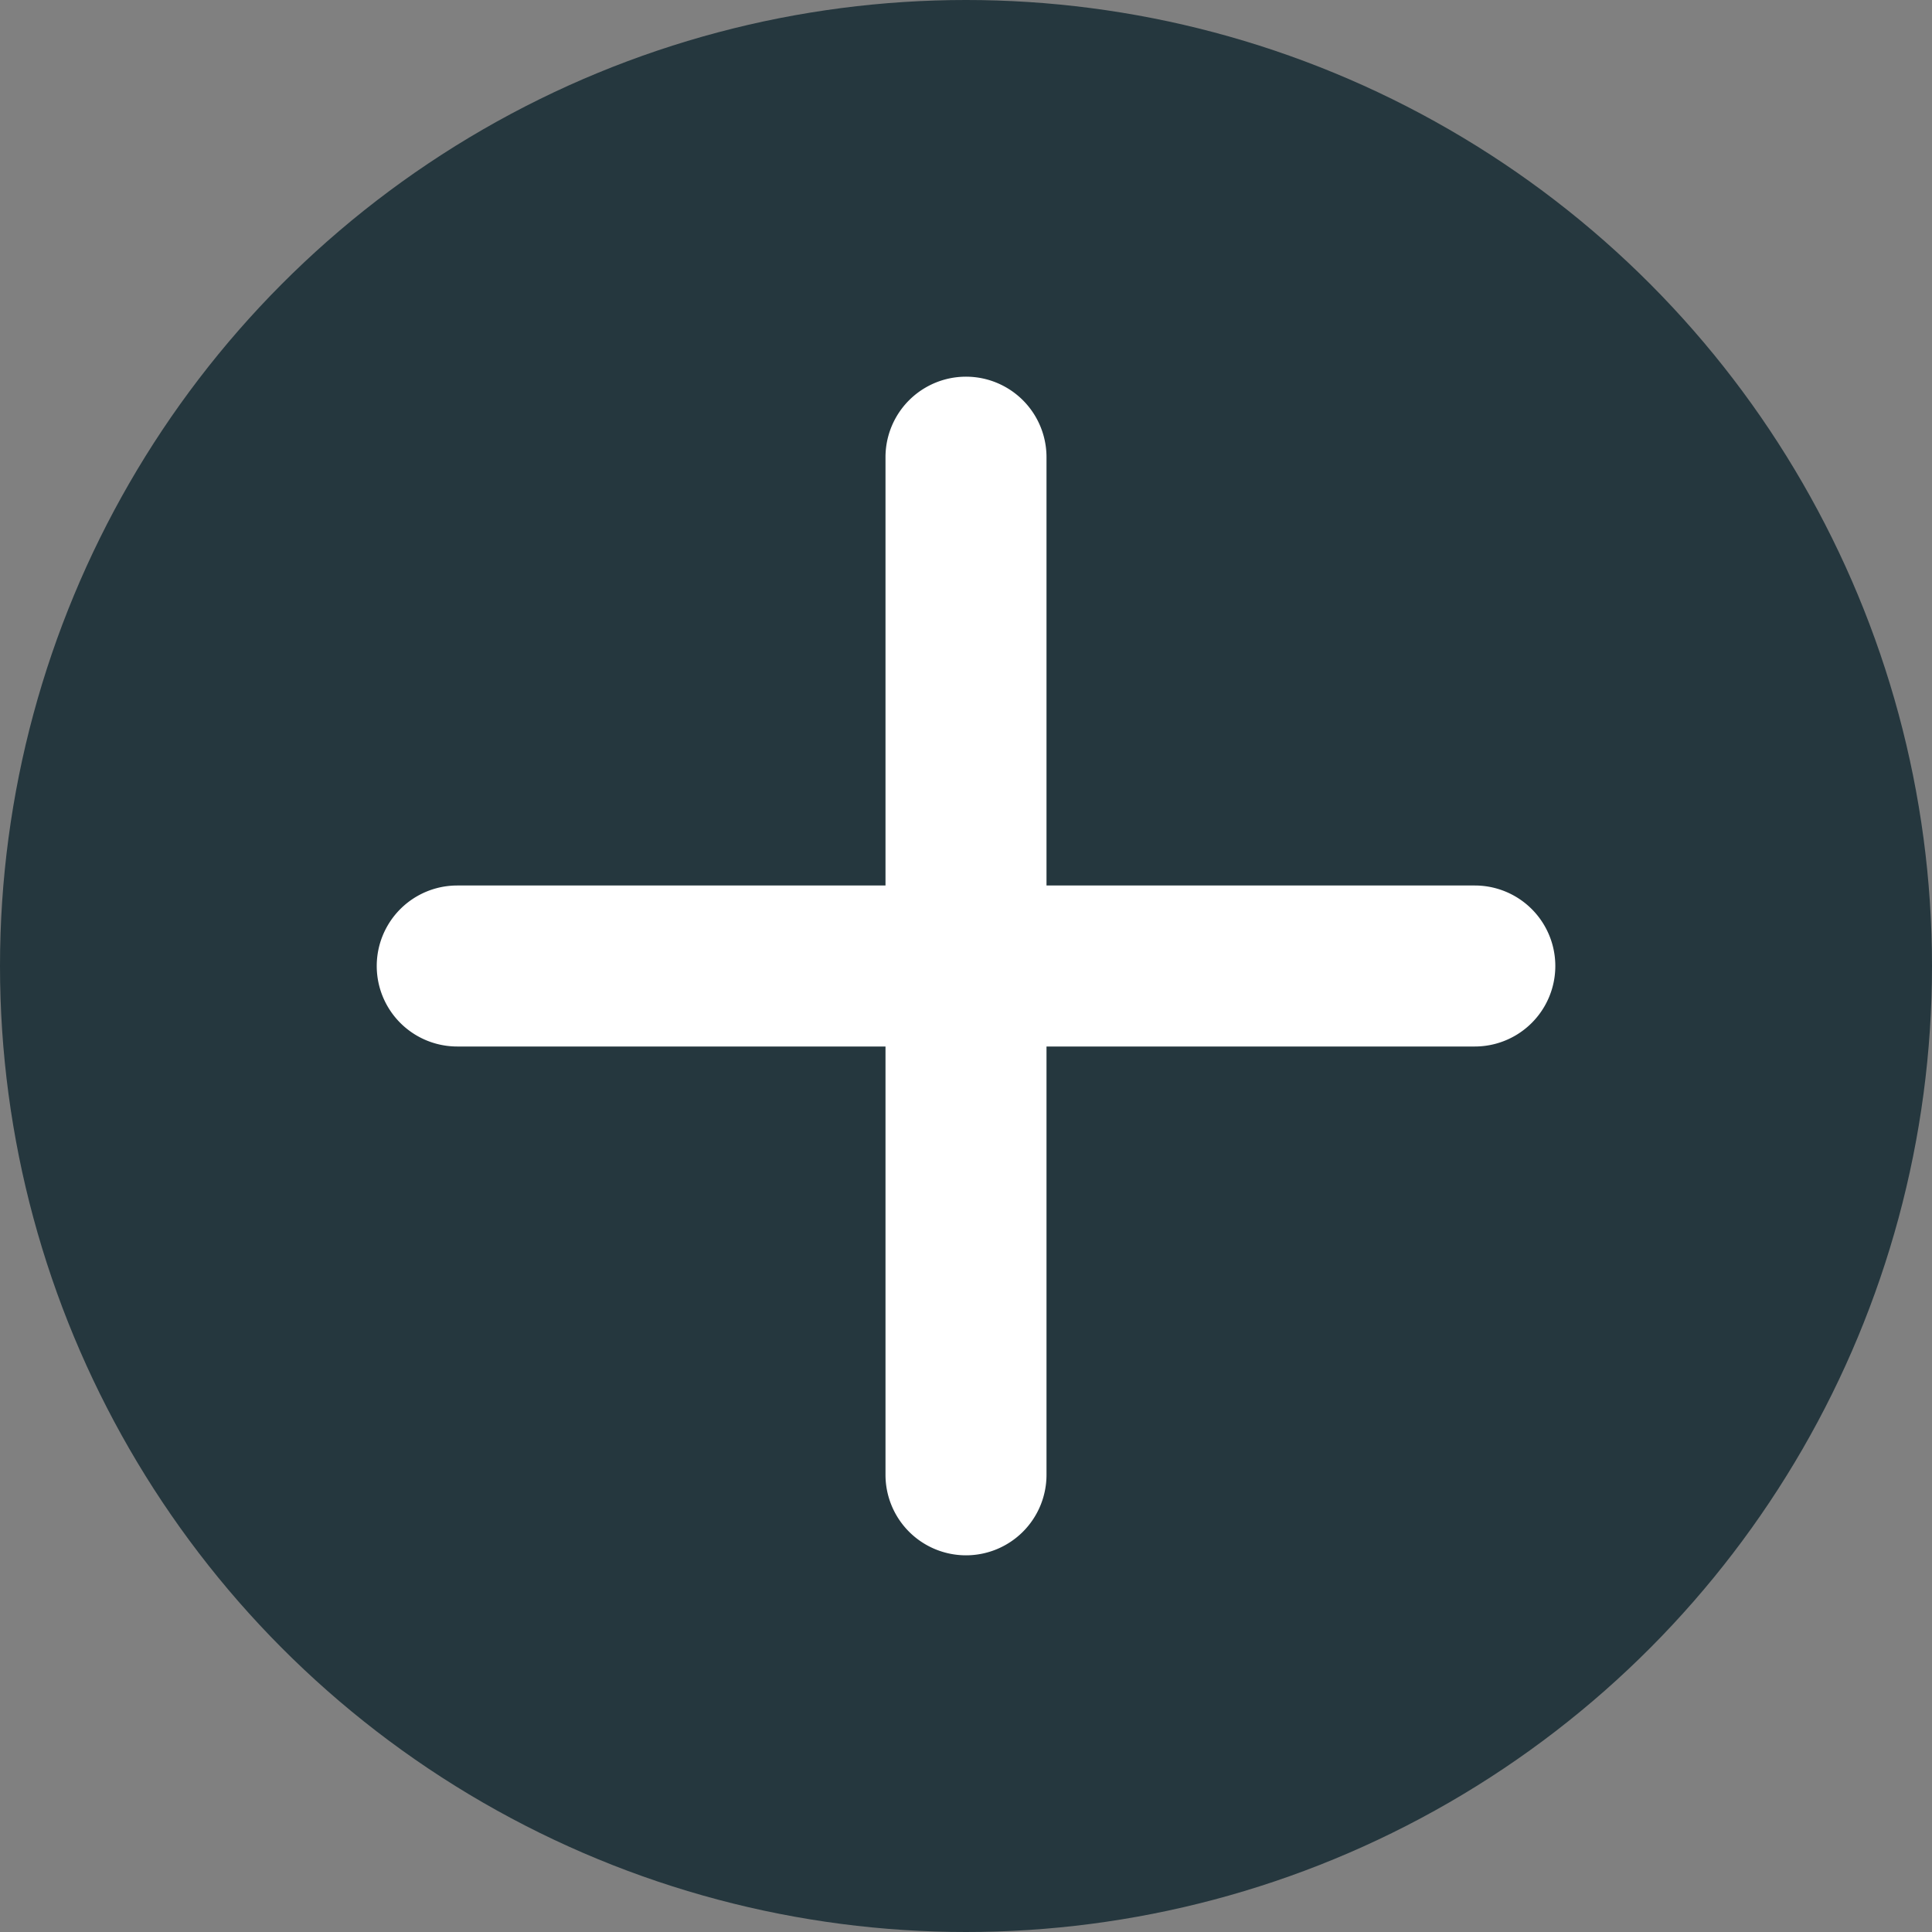 <svg id="e1514e6d-c158-4957-9697-bc550a681183" data-name="Layer 1" xmlns="http://www.w3.org/2000/svg" width="36" height="36" viewBox="0 0 36 36">
  <rect x="0" y="0" width="36" height="36" fill="#808080" stroke="none"/>
  <title>button_new</title>
  <g>
    <circle cx="18" cy="18" r="18" fill="#25373e"/>
    <g>
      <path d="M27.481,19.5H8.52a1.5,1.5,0,0,1,0-3H27.481a1.5,1.5,0,0,1,0,3Z" fill="#fff"/>
      <path d="M18,28.981a1.5,1.5,0,0,1-1.5-1.5V8.519a1.5,1.5,0,0,1,3,0V27.481A1.5,1.5,0,0,1,18,28.981Z" fill="#fff"/>
    </g>
  </g>
</svg>
